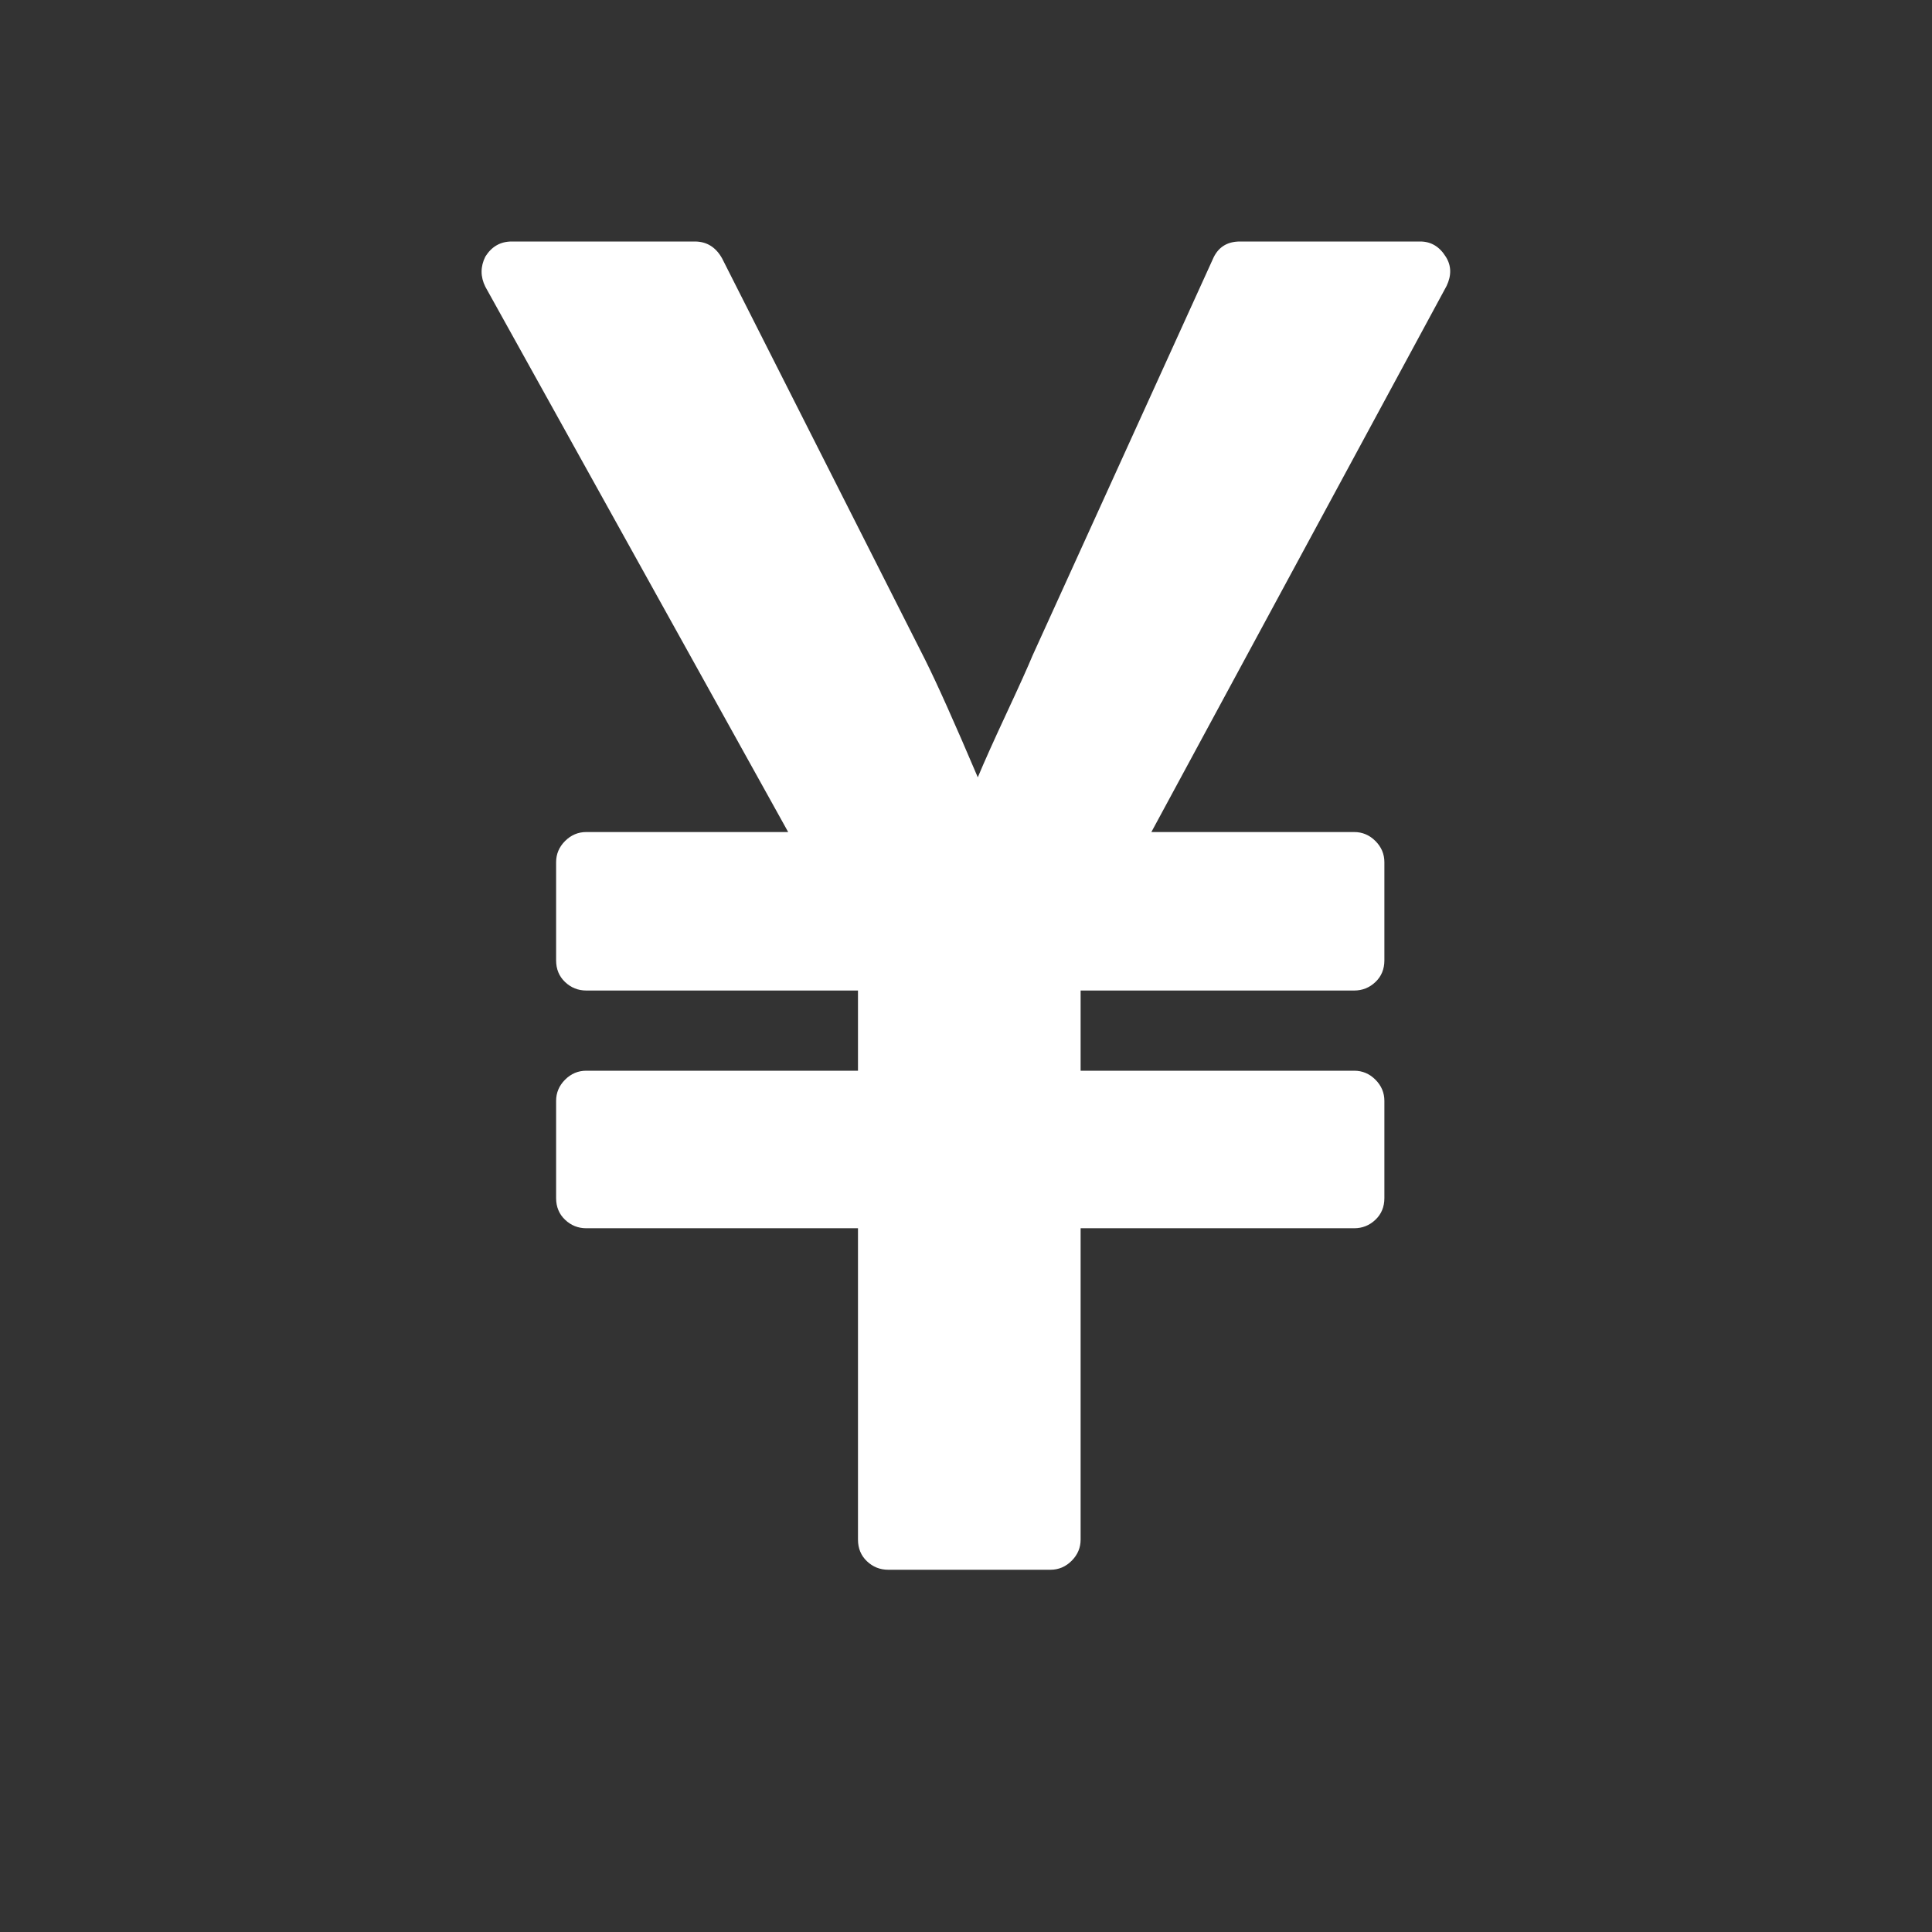 <?xml version="1.0" encoding="UTF-8"?>
<svg xmlns="http://www.w3.org/2000/svg" xmlns:xlink="http://www.w3.org/1999/xlink" width="2048" height="2048" viewBox="0 0 2048 2048" version="1.1">
<rect x="0" y="0" width="2048" height="2048" fill="#333333" stroke="none"/>
<g>
<path d="M 1113.5 1664 L 941.5 1664 C 932.832 1664 925.332 1661 919 1655 C 912.668 1649 909.5 1641.332 909.5 1632 L 909.5 1302 L 621.5 1302 C 612.832 1302 605.332 1299 599 1293 C 592.668 1287 589.5 1279.332 589.5 1270 L 589.5 1167 C 589.5 1158.332 592.668 1150.832 599 1144.5 C 605.332 1138.168 612.832 1135 621.5 1135 L 909.5 1135 L 909.5 1050 L 621.5 1050 C 612.832 1050 605.332 1047 599 1041 C 592.668 1035 589.5 1027.332 589.5 1018 L 589.5 914 C 589.5 905.332 592.668 897.832 599 891.5 C 605.332 885.168 612.832 882 621.5 882 L 835.5 882 L 514.5 304 C 509.168 293.332 509.168 282.668 514.5 272 C 521.168 261.332 530.5 256 542.5 256 L 736.5 256 C 749.168 256 758.832 262 765.5 274 L 980.5 699 C 993.168 724.332 1011.832 766 1036.5 824 C 1043.168 808 1053.332 785.332 1067 756 C 1080.668 726.668 1089.832 706.332 1094.5 695 L 1285.5 275 C 1290.832 262.332 1300.5 256 1314.5 256 L 1505.5 256 C 1516.832 256 1525.832 261.332 1532.5 272 C 1538.5 281.332 1538.832 291.668 1533.5 303 L 1220.5 882 L 1435.5 882 C 1444.168 882 1451.668 885.168 1458 891.5 C 1464.332 897.832 1467.5 905.332 1467.5 914 L 1467.5 1018 C 1467.5 1027.332 1464.332 1035 1458 1041 C 1451.668 1047 1444.168 1050 1435.5 1050 L 1145.5 1050 L 1145.5 1135 L 1435.5 1135 C 1444.168 1135 1451.668 1138.168 1458 1144.5 C 1464.332 1150.832 1467.5 1158.332 1467.5 1167 L 1467.5 1270 C 1467.5 1279.332 1464.332 1287 1458 1293 C 1451.668 1299 1444.168 1302 1435.5 1302 L 1145.5 1302 L 1145.5 1632 C 1145.5 1640.668 1142.332 1648.168 1136 1654.5 C 1129.668 1660.832 1122.168 1664 1113.5 1664 Z M 1113.5 1664 " fill="white" />
</g>
</svg>
